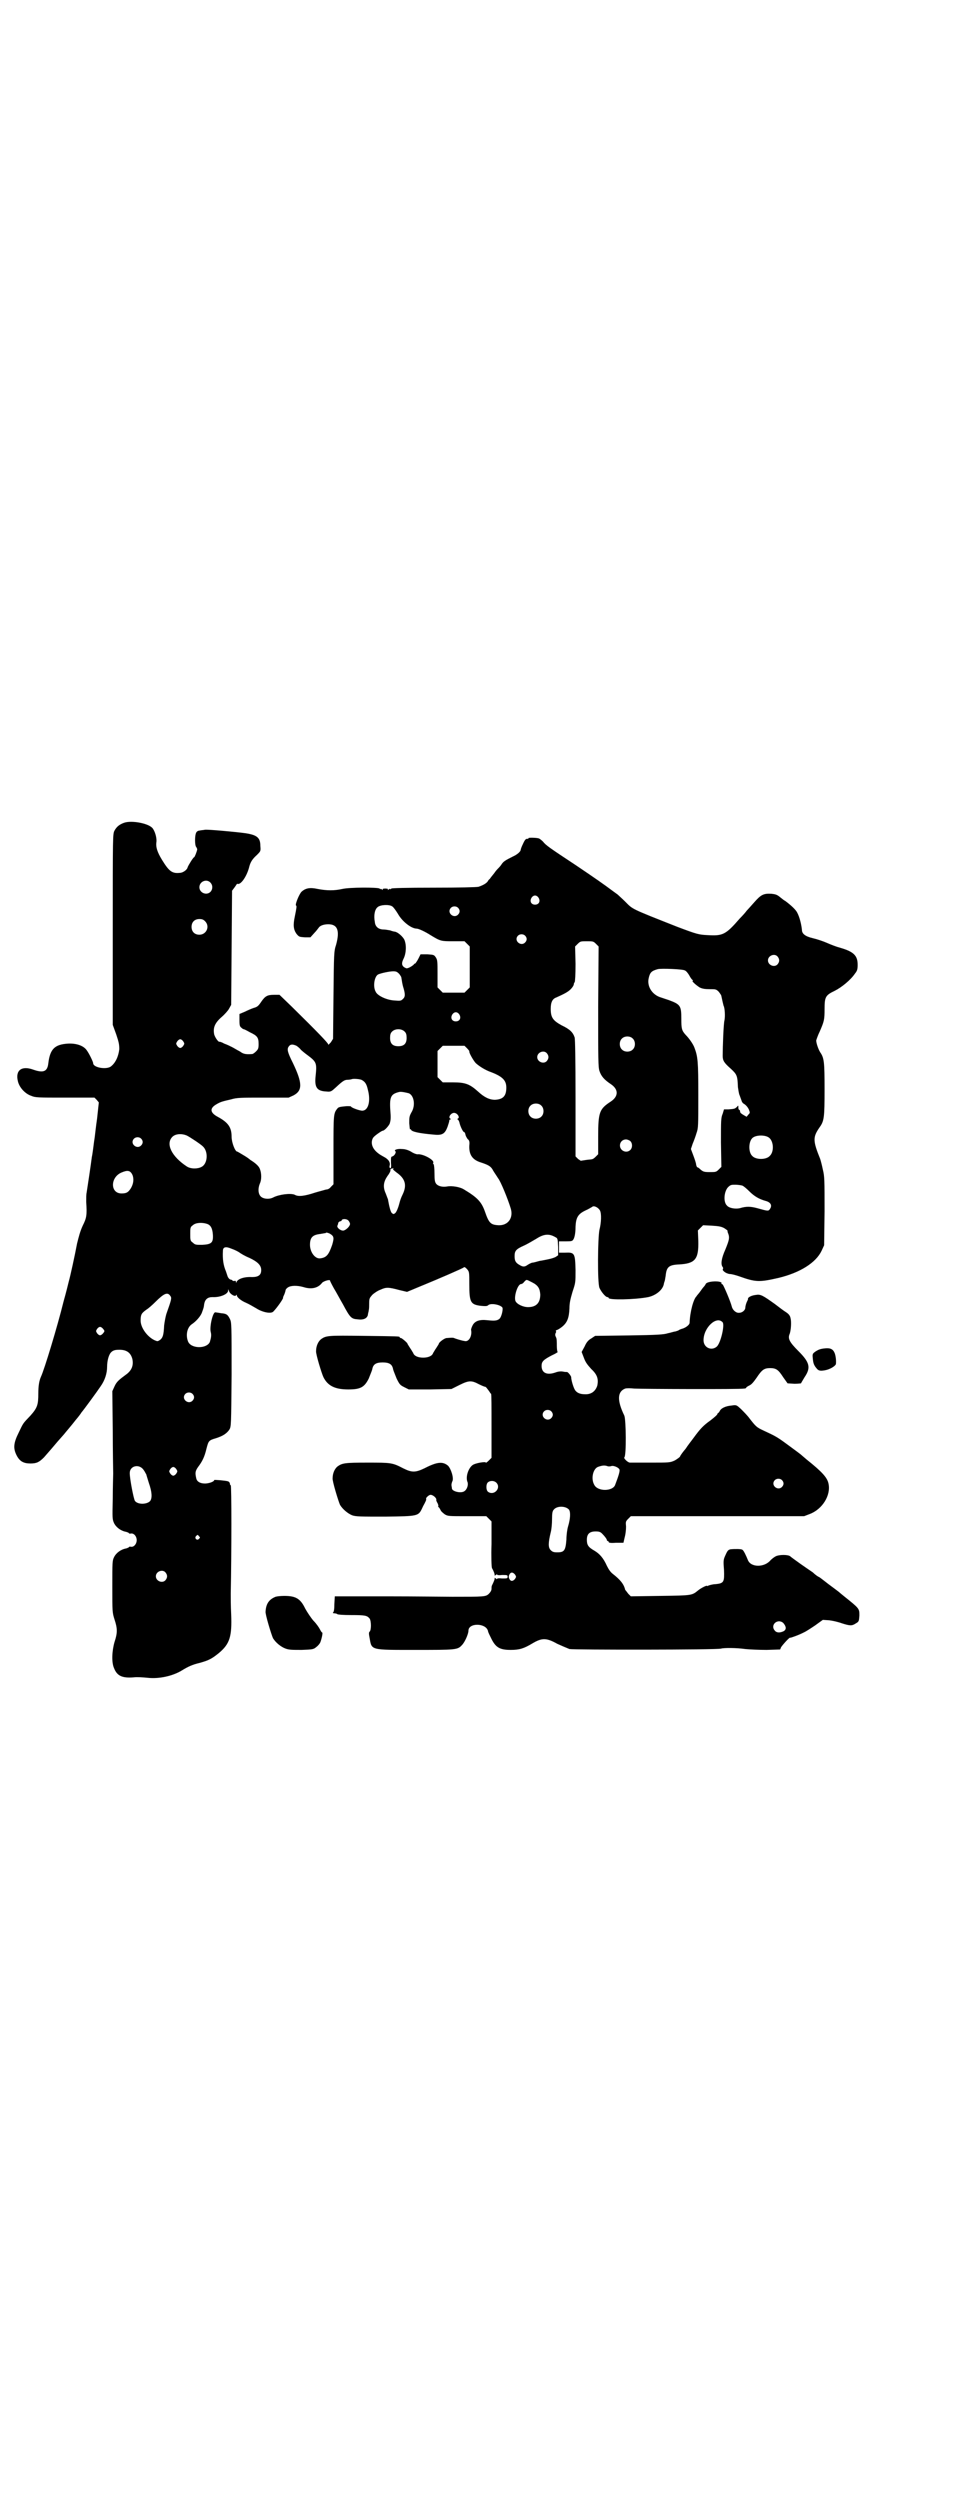 <?xml version="1.0" standalone="no"?>
<!DOCTYPE svg PUBLIC "-//W3C//DTD SVG 20010904//EN"
 "http://www.w3.org/TR/2001/REC-SVG-20010904/DTD/svg10.dtd">
<svg version="1.0" xmlns="http://www.w3.org/2000/svg"
 width="1106pt" height="2870pt" viewBox="0 0 1106 2870"
 preserveAspectRatio="xMidYMid meet">
<g transform="translate(0,2870) scale(0.5,-0.5)"
fill="#000000" stroke="none">
<path d="M285 3851 c-11 -4 -17 -9 -22 -18 -4 -8 -4 -9 -4 -227 l0 -219 8 -22
c6 -18 7 -23 7 -34 -2 -17 -9 -32 -20 -40 -11 -7 -40 -2 -40 8 0 3 -9 22 -15
30 -7 10 -23 16 -43 15 -30 -2 -41 -12 -45 -45 -2 -19 -11 -23 -34 -15 -27 10
-42 -1 -36 -26 3 -14 16 -29 31 -34 9 -4 16 -4 77 -4 l68 0 5 -5 5 -6 -4 -37
c-3 -20 -5 -41 -6 -47 -1 -5 -2 -15 -3 -22 -1 -7 -2 -15 -3 -19 -3 -23 -9 -63
-12 -82 -1 -4 -1 -13 -1 -21 2 -31 1 -37 -8 -55 -6 -13 -9 -25 -13 -41 -5 -27
-16 -77 -19 -87 -1 -4 -6 -25 -12 -46 -14 -57 -44 -156 -52 -173 -4 -9 -6 -21
-6 -38 0 -26 -2 -33 -18 -51 -18 -19 -16 -16 -27 -39 -12 -24 -13 -36 -5 -52
7 -14 16 -19 32 -19 14 0 20 3 31 14 15 17 20 23 31 36 7 8 14 16 15 17 3 4
17 20 27 33 6 7 12 15 13 17 6 7 36 48 44 60 10 14 15 30 15 45 0 14 4 29 10
34 3 3 8 5 15 5 19 1 29 -6 33 -21 3 -14 -1 -25 -12 -34 -19 -14 -24 -18 -29
-29 l-5 -11 1 -90 c0 -49 1 -93 1 -99 0 -5 -1 -31 -1 -58 -1 -45 -1 -47 3 -56
5 -10 16 -18 28 -20 3 -1 6 -2 6 -3 0 -1 2 -1 4 -1 7 2 14 -6 14 -15 0 -9 -7
-17 -14 -15 -2 0 -4 0 -4 -1 0 -1 -3 -2 -6 -3 -12 -2 -23 -10 -28 -20 -4 -8
-4 -11 -4 -68 0 -58 0 -59 5 -75 7 -21 7 -31 0 -52 -6 -21 -7 -47 -1 -60 7
-18 19 -23 45 -21 8 1 22 0 32 -1 26 -3 58 4 79 17 13 8 23 13 40 17 22 6 29
10 45 23 25 21 30 38 28 89 -1 18 -1 39 -1 47 2 95 2 249 0 249 -1 0 -2 2 -2
4 0 2 -2 4 -4 5 -7 2 -32 4 -32 3 0 -4 -13 -8 -21 -8 -11 0 -18 4 -20 11 -3
13 -3 17 4 27 10 13 15 24 19 41 5 19 5 20 22 25 16 5 25 11 31 20 4 7 4 10 5
126 0 116 0 120 -4 128 -5 10 -8 12 -20 13 -6 1 -12 2 -13 2 -6 2 -14 -33 -11
-45 2 -7 1 -13 -2 -23 -7 -16 -43 -16 -50 1 -6 15 -2 33 9 40 9 6 20 18 23 27
4 11 4 11 5 19 2 11 8 16 19 16 18 -1 36 7 36 15 0 4 0 4 2 -1 2 -7 14 -14 16
-10 2 2 2 2 2 0 0 -4 9 -12 21 -17 7 -3 17 -9 24 -13 14 -9 34 -13 39 -7 8 8
25 32 22 32 0 0 1 3 3 7 2 5 3 9 3 10 0 1 2 4 5 6 7 5 22 5 36 1 19 -6 34 -2
43 10 4 4 18 8 18 5 0 -1 4 -9 9 -18 5 -8 14 -25 21 -37 16 -30 19 -33 33 -34
14 -2 22 2 24 10 0 3 2 8 2 11 1 3 1 10 1 16 0 11 1 12 7 19 4 4 13 10 19 12
13 6 18 6 44 -1 l17 -4 24 10 c49 20 104 44 106 46 2 2 4 0 8 -4 5 -6 5 -7 5
-35 0 -41 3 -46 26 -49 11 -1 14 -1 17 1 5 6 28 2 33 -5 2 -4 -2 -22 -7 -26
-5 -4 -10 -5 -28 -3 -18 2 -29 -2 -34 -13 -2 -4 -3 -8 -3 -9 3 -14 -5 -28 -14
-26 -8 1 -23 6 -25 7 -2 1 -5 1 -17 0 -5 0 -18 -10 -18 -13 0 -1 -3 -5 -6 -10
-3 -4 -6 -10 -7 -11 -2 -7 -11 -11 -23 -11 -12 0 -21 4 -23 11 -1 1 -4 7 -7
11 -3 5 -6 9 -6 10 0 2 -13 13 -15 13 -2 0 -3 1 -3 2 0 2 -2 2 -82 3 -82 1
-87 1 -99 -8 -6 -5 -11 -15 -11 -27 -1 -6 13 -52 17 -60 10 -20 27 -28 57 -28
28 0 37 5 47 25 3 8 7 17 8 21 2 12 9 16 24 16 15 0 22 -4 24 -16 1 -4 5 -13
8 -21 7 -14 8 -15 18 -20 l10 -5 49 0 49 1 18 9 c22 11 28 11 45 2 6 -3 13 -6
15 -6 1 0 4 -4 7 -8 3 -4 5 -8 6 -8 1 0 1 -33 1 -73 l0 -74 -6 -6 c-4 -4 -7
-6 -7 -5 0 3 -25 -1 -31 -6 -10 -8 -16 -28 -11 -39 2 -6 -1 -17 -8 -21 -8 -5
-28 0 -28 7 0 2 -1 5 -1 8 0 2 1 6 2 8 4 7 -3 29 -10 36 -12 10 -25 9 -54 -6
-21 -10 -29 -10 -49 0 -25 13 -28 13 -82 13 -52 0 -58 -1 -69 -9 -6 -5 -11
-15 -11 -27 -1 -6 13 -52 17 -61 6 -10 18 -20 28 -24 9 -3 19 -3 76 -3 76 1
76 1 85 20 2 5 6 11 7 14 2 3 2 6 2 7 -2 1 5 8 9 9 6 1 16 -8 14 -12 0 -1 1
-4 3 -7 2 -4 2 -7 2 -7 -1 0 -1 -1 0 -2 1 0 3 -3 5 -7 1 -3 6 -7 10 -10 7 -4
9 -4 51 -4 l44 0 6 -6 6 -6 0 -52 c-1 -28 0 -53 1 -55 4 -7 7 -15 6 -17 0 -1
1 0 3 1 2 2 3 2 3 1 -1 -1 3 -2 11 -1 12 0 13 0 13 -4 0 -4 -1 -4 -13 -4 -8 1
-12 0 -11 -1 0 -1 -1 -1 -3 1 -2 1 -3 2 -3 1 1 -2 -2 -9 -6 -17 -1 -2 -1 -5
-1 -8 0 -3 -2 -7 -6 -11 -7 -7 -10 -7 -84 -7 -16 0 -84 1 -150 1 l-120 0 -1
-18 c0 -11 -1 -18 -3 -19 -1 -1 0 -2 3 -2 3 0 6 -1 7 -2 1 -1 13 -2 32 -2 32
0 36 -1 42 -8 4 -6 4 -27 0 -30 -2 -2 -2 -5 0 -15 5 -28 1 -27 105 -27 93 0
97 0 107 11 7 7 15 26 15 33 0 19 41 18 45 -1 0 -2 4 -10 8 -18 10 -20 20 -25
44 -25 20 0 30 3 50 15 22 13 32 13 57 -1 11 -5 23 -10 28 -12 10 -2 339 -2
348 1 7 2 35 2 56 -1 10 -1 32 -2 49 -2 l31 1 2 5 c3 5 20 24 21 22 0 -1 22 7
31 12 5 2 17 10 26 16 l18 13 15 -1 c8 -1 21 -4 29 -7 19 -6 23 -6 32 0 7 4 7
5 8 18 0 16 0 16 -35 44 -5 4 -11 9 -12 10 -5 4 -8 6 -24 18 -9 7 -18 14 -21
16 -3 1 -10 6 -15 11 -6 4 -19 13 -29 20 -11 8 -21 15 -23 17 -5 4 -25 4 -33
0 -4 -2 -9 -6 -12 -9 -14 -17 -45 -17 -52 0 -4 10 -10 23 -13 24 -2 2 -18 2
-27 1 -5 -1 -7 -3 -11 -12 -5 -11 -6 -12 -4 -35 1 -28 0 -31 -19 -33 -6 0 -13
-2 -16 -3 -2 -1 -4 -2 -4 -1 0 2 -14 -5 -20 -10 -15 -12 -13 -12 -87 -13 l-68
-1 -6 6 c-3 4 -6 8 -7 9 -3 13 -11 23 -29 37 -5 4 -9 10 -13 18 -8 18 -17 28
-29 35 -14 8 -17 13 -17 25 0 13 6 19 20 19 8 0 11 -1 15 -5 7 -7 11 -13 11
-15 0 -1 1 -2 2 -2 1 0 2 -1 2 -2 0 -2 4 -3 17 -2 l17 0 3 13 c2 7 3 17 3 24
-1 11 -1 12 5 18 l6 6 199 0 199 0 13 5 c29 11 49 43 43 70 -3 14 -15 27 -50
55 -7 6 -13 11 -14 12 -5 4 -8 6 -31 23 -23 17 -27 19 -55 32 -15 7 -17 9 -31
27 -5 7 -14 16 -20 22 -10 9 -10 10 -22 8 -13 -1 -24 -6 -27 -13 -1 -2 -3 -4
-3 -4 -1 0 -2 -1 -2 -2 0 -2 -7 -8 -16 -15 -17 -12 -24 -20 -38 -39 -5 -7 -14
-18 -19 -26 -6 -7 -12 -15 -13 -18 -1 -2 -7 -6 -12 -9 -11 -5 -12 -5 -56 -5
-25 0 -46 0 -47 0 -5 0 -15 10 -13 12 5 3 4 87 0 96 -17 35 -16 55 2 62 3 1
12 1 21 0 18 -1 243 -2 252 0 3 0 5 1 5 2 0 1 3 3 7 5 5 2 10 8 17 18 12 18
17 22 31 22 14 0 19 -4 30 -21 l10 -14 16 -1 c8 0 15 1 15 1 0 1 4 7 8 14 15
22 12 34 -14 60 -21 21 -25 29 -20 40 3 9 4 27 2 35 -1 6 -4 10 -10 14 -5 3
-17 12 -26 19 -28 20 -33 23 -44 21 -9 -1 -18 -5 -18 -9 1 0 -1 -4 -3 -8 -2
-5 -3 -10 -3 -12 0 -6 -7 -12 -14 -12 -7 -1 -15 6 -17 14 -3 12 -18 47 -21 51
-3 1 -4 3 -3 3 1 0 1 1 -1 2 -7 4 -33 2 -35 -4 -1 -2 -3 -5 -5 -7 -2 -2 -6 -8
-9 -12 -3 -4 -7 -8 -7 -9 -7 -6 -15 -35 -16 -61 0 -4 -7 -10 -15 -13 -4 -1 -9
-3 -10 -4 -1 -1 -5 -2 -8 -3 -3 0 -11 -3 -17 -4 -9 -3 -24 -4 -89 -5 l-78 -1
-9 -6 c-7 -4 -11 -9 -15 -18 l-7 -13 5 -13 c4 -11 8 -16 17 -26 14 -13 17 -23
14 -38 -4 -13 -14 -21 -29 -20 -10 0 -17 3 -21 8 -4 4 -10 24 -10 31 0 3 -8
13 -10 12 0 0 -5 0 -9 1 -5 1 -12 0 -17 -2 -20 -7 -32 -1 -32 15 0 10 4 14 23
24 9 4 15 8 14 8 -1 0 -2 7 -2 14 0 9 0 17 -2 20 -2 4 -2 6 -1 9 1 1 2 4 1 5
-1 1 0 2 1 2 1 0 7 3 12 7 13 10 17 21 18 43 0 12 2 21 7 38 7 21 7 21 7 50
-1 39 -2 41 -24 40 l-14 0 0 13 0 13 14 0 c9 0 15 0 17 2 4 3 7 14 7 32 1 21
6 29 23 37 7 3 13 7 15 8 4 4 14 -1 18 -8 4 -7 3 -29 -1 -44 -4 -18 -5 -123 0
-134 4 -9 14 -21 18 -21 2 0 3 -1 3 -2 0 -5 60 -4 91 2 18 4 34 17 36 31 0 1
1 3 1 4 1 1 2 8 3 14 2 20 7 25 31 26 37 2 45 12 44 54 l-1 24 6 6 6 6 20 -1
c16 -1 22 -2 29 -6 4 -3 8 -5 7 -6 0 0 0 -3 2 -7 3 -9 2 -14 -7 -36 -9 -20
-11 -34 -6 -40 1 -1 1 -3 1 -4 -4 -3 6 -11 15 -12 5 0 15 -3 21 -5 39 -14 47
-14 91 -4 50 12 86 35 99 62 l6 13 1 78 c0 72 0 80 -4 96 -2 10 -5 21 -6 24
-17 42 -17 50 -2 72 11 15 12 22 12 88 0 63 -1 72 -10 85 -5 8 -10 24 -9 28 1
3 4 12 8 20 10 23 11 27 11 51 0 28 2 32 23 42 16 8 37 25 47 40 5 6 6 10 6
20 0 21 -9 30 -40 39 -8 2 -21 7 -30 11 -9 4 -24 9 -33 11 -17 4 -25 10 -25
19 -1 11 -5 29 -11 40 -3 6 -13 16 -28 27 -1 0 -6 4 -11 8 -7 6 -11 7 -20 8
-18 1 -24 -2 -39 -19 -8 -9 -16 -18 -18 -20 -2 -3 -9 -11 -16 -18 -32 -37 -39
-40 -73 -38 -21 1 -25 2 -70 19 -109 43 -102 40 -120 58 -6 6 -14 13 -17 16
-3 2 -8 6 -11 8 -20 15 -40 29 -86 60 -59 39 -68 45 -75 54 -3 3 -7 6 -9 7 -6
2 -24 2 -24 1 0 -1 -1 -2 -1 -2 -5 1 -7 -1 -12 -12 -3 -6 -5 -12 -5 -13 0 -4
-8 -11 -17 -15 -20 -10 -23 -12 -28 -20 -3 -4 -6 -7 -7 -8 -1 -1 -5 -5 -9 -11
-4 -5 -9 -11 -10 -13 -2 -1 -4 -4 -5 -6 -4 -5 -12 -9 -21 -12 -5 -1 -43 -2
-103 -2 -64 0 -96 -1 -97 -2 -2 -2 -3 -2 -3 -1 0 1 -2 0 -3 -1 -3 -2 -3 -2 -2
0 1 1 -1 2 -6 2 -5 0 -7 -1 -6 -2 1 -2 1 -2 -2 0 -1 1 -3 2 -3 1 0 -1 -1 -1
-2 1 -5 3 -69 3 -86 -1 -18 -4 -35 -4 -56 0 -18 4 -28 2 -37 -6 -5 -4 -16 -30
-13 -32 2 -1 1 -6 -3 -26 -4 -19 -3 -29 4 -39 6 -7 6 -7 19 -8 l13 0 9 10 c5
5 9 11 10 12 3 5 12 8 22 8 21 0 27 -14 18 -47 -5 -15 -5 -20 -6 -116 l-1
-100 -5 -8 c-4 -4 -6 -7 -6 -5 0 3 -25 29 -84 87 l-28 27 -13 0 c-15 0 -20 -3
-29 -16 -6 -9 -9 -12 -17 -14 -6 -2 -15 -6 -21 -9 l-12 -5 0 -15 c0 -12 1 -14
5 -17 2 -2 4 -3 5 -3 1 0 7 -3 14 -7 17 -8 20 -12 20 -27 0 -10 -1 -12 -6 -17
-3 -3 -7 -6 -9 -6 -15 -1 -20 0 -28 6 -6 3 -14 8 -18 10 -4 2 -12 6 -18 8 -5
3 -11 5 -11 4 -3 0 -10 10 -12 17 -3 15 1 26 17 40 7 6 15 15 17 19 l5 9 1
131 1 131 6 8 c3 4 5 8 6 8 7 -4 21 15 27 37 3 13 8 20 18 29 9 9 9 9 8 21 0
19 -8 25 -34 29 -21 3 -87 9 -93 8 -5 -1 -10 -1 -13 -2 -3 0 -6 -2 -7 -4 -4
-6 -4 -31 0 -34 1 -2 2 -4 2 -5 -1 -6 -6 -18 -7 -18 -2 0 -13 -18 -15 -23 -1
-6 -11 -13 -18 -13 -18 -2 -25 4 -41 30 -11 18 -14 29 -13 39 2 10 -3 27 -9
34 -10 11 -48 18 -65 12z m198 -137 c6 -6 6 -15 1 -21 -9 -10 -26 -3 -26 10 0
13 16 20 25 11z m754 -35 c5 -8 1 -16 -8 -16 -9 0 -13 8 -8 16 2 3 5 5 8 5 3
0 6 -2 8 -5z m-336 -20 c3 -2 8 -9 13 -17 10 -18 31 -34 43 -34 4 0 18 -6 32
-15 23 -14 24 -14 52 -14 l26 0 6 -6 6 -6 0 -47 0 -47 -6 -6 -6 -6 -25 0 -25
0 -6 6 -6 6 0 31 c0 28 0 32 -4 38 -4 6 -5 6 -19 7 l-16 0 -5 -10 c-3 -6 -7
-11 -7 -11 -1 0 -3 -1 -4 -3 -6 -5 -14 -9 -17 -8 -10 4 -12 10 -6 22 6 12 7
31 2 43 -3 7 -15 18 -22 19 -1 0 -6 1 -11 3 -5 1 -12 2 -15 2 -11 0 -19 6 -20
17 -3 16 0 29 6 34 6 6 27 7 34 2z m151 -3 c5 -5 5 -11 0 -16 -10 -10 -27 5
-16 16 4 4 12 4 16 0z m-581 -31 c12 -12 3 -31 -13 -31 -11 0 -18 7 -18 18 0
11 7 18 18 18 6 0 9 -1 13 -5z m735 -33 c5 -5 5 -11 0 -16 -10 -10 -27 5 -16
16 4 4 12 4 16 0z m163 -19 l6 -6 -1 -138 c0 -122 0 -139 3 -148 4 -12 11 -20
26 -30 18 -12 18 -28 0 -40 -26 -17 -29 -24 -29 -80 l0 -41 -6 -6 c-3 -3 -6
-5 -7 -5 -1 -1 -7 -1 -14 -2 -7 -1 -12 -2 -13 -2 0 0 -3 2 -6 4 l-6 6 0 133
c0 94 -1 135 -2 140 -4 12 -11 19 -30 28 -20 11 -25 18 -25 38 0 15 4 23 13
26 20 9 27 13 33 19 4 4 7 9 7 11 0 2 1 4 2 5 1 2 2 17 2 42 l-1 40 6 6 c6 6
7 6 21 6 14 0 15 0 21 -6z m417 -29 c5 -6 5 -12 0 -18 -7 -8 -22 -2 -22 9 0
11 15 17 22 9z m-213 -32 c3 -1 7 -6 10 -11 3 -6 7 -11 8 -11 1 -1 1 -2 0 -2
-3 0 8 -10 16 -15 6 -3 12 -4 23 -4 14 0 15 0 21 -6 3 -4 6 -8 6 -10 2 -10 4
-18 5 -22 3 -5 4 -25 2 -34 -2 -7 -4 -60 -4 -81 0 -11 3 -16 19 -30 14 -13 15
-16 16 -42 1 -6 2 -15 4 -19 1 -3 3 -8 4 -11 1 -4 3 -7 7 -9 3 -2 7 -6 10 -12
3 -8 3 -8 -1 -12 l-4 -5 -7 4 c-5 3 -8 5 -8 8 0 2 -1 4 -2 4 -1 0 -2 2 -2 5 0
5 0 6 -3 2 -5 -5 -7 -5 -20 -6 l-10 0 -3 -10 c-4 -9 -4 -16 -4 -66 l1 -56 -6
-6 c-6 -6 -7 -6 -21 -6 -13 0 -15 1 -21 6 -3 3 -6 5 -7 5 -1 0 -2 2 -3 6 0 3
-3 12 -6 20 l-6 16 4 12 c3 7 7 18 9 25 4 11 4 16 4 87 0 77 -1 88 -9 109 -3
8 -12 21 -20 29 -9 10 -10 14 -10 37 0 30 -2 33 -29 43 -6 2 -15 5 -21 7 -18
7 -29 25 -25 43 3 14 7 17 21 21 8 2 58 0 62 -3z m-656 -8 c3 -4 5 -7 5 -9 1
-6 2 -15 5 -24 4 -14 4 -20 -2 -25 -4 -4 -6 -4 -19 -3 -18 1 -39 11 -43 20 -7
12 -3 36 6 40 7 3 26 7 34 7 7 0 9 -1 14 -6z m138 -93 c5 -8 1 -16 -8 -16 -9
0 -13 8 -8 16 2 3 5 5 8 5 3 0 6 -2 8 -5z m-125 -40 c3 -3 4 -7 4 -14 0 -13
-6 -19 -19 -19 -13 0 -19 6 -19 19 0 7 1 11 4 14 7 8 23 8 30 0z m523 -15 c7
-6 7 -19 1 -25 -6 -7 -19 -7 -25 -1 -7 6 -7 19 -1 25 6 7 19 7 25 1z m-1032
-7 c3 -5 3 -5 0 -10 -2 -3 -5 -5 -7 -5 -2 0 -5 2 -7 5 -3 5 -3 5 0 10 2 3 5 5
7 5 2 0 5 -2 7 -5z m260 -10 c3 -2 8 -6 10 -9 2 -2 9 -8 16 -13 20 -15 21 -18
18 -47 -3 -27 3 -35 25 -36 10 -1 11 0 22 10 16 15 20 17 27 17 4 0 7 1 8 1 3
2 17 1 23 -1 8 -4 12 -9 15 -23 7 -26 1 -48 -13 -48 -6 0 -26 7 -26 10 0 0 -6
1 -14 0 -11 -1 -15 -2 -17 -5 -9 -11 -9 -14 -9 -95 l0 -79 -6 -6 c-3 -4 -7 -6
-11 -6 -3 -1 -15 -4 -25 -7 -24 -8 -39 -10 -47 -5 -9 4 -35 1 -49 -6 -9 -5
-23 -4 -29 2 -6 6 -7 18 -2 30 4 8 4 23 0 33 -2 6 -9 13 -22 21 -2 2 -9 7 -16
11 -7 4 -13 8 -14 8 -5 0 -13 21 -13 34 0 22 -8 33 -32 46 -17 9 -19 19 -4 28
10 6 13 7 35 12 13 4 23 4 74 4 l58 0 11 5 c21 11 21 28 -1 74 -13 26 -14 32
-10 38 4 6 9 6 18 2z m392 -6 c3 -3 6 -7 5 -7 -1 -3 10 -22 15 -27 9 -8 21
-15 31 -19 30 -11 39 -20 39 -37 0 -20 -8 -27 -26 -28 -13 0 -25 6 -39 19 -19
17 -29 21 -57 21 l-24 0 -6 6 -6 6 0 30 0 30 6 6 6 6 25 0 25 0 6 -6z m183
-11 c5 -6 5 -12 0 -18 -7 -8 -22 -2 -22 9 0 11 15 17 22 9z m-317 -92 c12 -5
16 -28 6 -44 -5 -9 -5 -12 -5 -25 1 -8 1 -14 2 -14 1 1 2 0 2 0 0 -5 18 -9 53
-12 19 -2 25 2 31 18 2 6 4 12 4 14 0 2 1 3 3 3 1 0 1 1 -1 2 -5 3 2 13 9 13
7 0 14 -10 9 -13 -2 -1 -2 -2 -1 -2 1 0 3 -3 4 -6 2 -10 9 -24 11 -23 1 0 2
-2 3 -5 0 -3 3 -8 5 -11 4 -3 5 -6 4 -15 -1 -21 7 -33 27 -39 18 -6 23 -9 28
-19 3 -5 8 -12 11 -17 6 -7 23 -49 29 -69 7 -22 -6 -40 -28 -39 -18 1 -22 5
-31 31 -8 23 -18 33 -48 51 -9 6 -28 9 -39 7 -11 -2 -21 1 -25 6 -3 4 -4 8 -4
24 0 11 -1 20 -2 21 -1 1 -2 2 -1 3 4 6 -21 20 -34 20 -3 -1 -11 2 -17 6 -7 4
-14 6 -21 6 -10 1 -19 -2 -15 -5 3 -2 -2 -11 -7 -12 -3 -1 -3 -2 -3 -14 1 -10
0 -13 -1 -13 -2 0 -3 2 -2 6 2 8 -3 15 -15 21 -17 9 -26 20 -26 32 0 5 2 10 4
12 3 4 19 15 21 15 4 0 13 10 16 16 2 6 3 12 2 24 -3 38 0 44 20 49 5 1 14 -1
22 -3z m304 -28 c7 -6 7 -19 1 -25 -6 -7 -19 -7 -25 -1 -7 6 -7 19 -1 25 6 7
19 7 25 1z m-814 -69 c8 -4 32 -20 37 -25 13 -12 11 -40 -3 -47 -9 -5 -25 -5
-34 1 -35 23 -49 52 -33 68 7 7 21 8 33 3z m1336 -4 c12 -7 14 -33 3 -43 -8
-9 -32 -9 -40 0 -9 8 -9 32 0 41 7 7 27 8 37 2z m-1441 -3 c5 -5 5 -11 0 -16
-10 -10 -27 5 -16 16 4 4 12 4 16 0z m1124 -6 c5 -5 5 -15 0 -20 -9 -9 -24 -2
-24 10 0 8 6 14 14 14 3 0 8 -2 10 -4z m-545 -64 c-1 -1 3 -4 8 -8 20 -14 24
-29 14 -50 -4 -8 -6 -14 -8 -22 -2 -8 -6 -18 -9 -21 -4 -3 -4 -3 -8 0 -3 3 -6
15 -9 32 -1 2 -3 8 -5 13 -7 15 -5 27 4 40 4 5 7 11 7 13 -1 1 0 3 2 4 2 0 4
1 5 1 0 0 0 -1 -1 -2z m-599 -13 c4 -9 3 -21 -4 -32 -6 -9 -10 -11 -21 -11
-26 0 -26 37 0 48 14 6 20 5 25 -5z m1401 -25 c3 -1 10 -7 16 -13 12 -12 23
-18 37 -22 12 -3 16 -10 11 -18 -4 -6 -4 -6 -29 1 -15 4 -25 5 -41 0 -10 -2
-24 0 -29 6 -9 8 -7 32 2 42 6 6 8 6 17 6 5 0 13 -1 16 -2z m-905 -80 c2 -2 4
-6 4 -8 0 -5 -8 -13 -14 -15 -6 -2 -17 6 -15 11 1 2 2 5 2 7 1 1 3 3 4 3 2 0
4 1 4 3 2 3 11 3 15 -1z m-324 -8 c8 -3 12 -10 13 -25 1 -18 -3 -22 -25 -23
-14 0 -16 0 -21 5 -6 4 -6 6 -6 20 0 14 0 16 6 20 6 6 21 7 33 3z m281 -22
c10 -6 11 -9 6 -26 -8 -23 -13 -29 -27 -31 -12 -2 -24 14 -24 31 0 17 6 23 24
25 6 1 11 2 12 2 1 2 4 1 9 -1z m518 -8 c6 -3 6 -3 7 -23 l0 -19 -6 -4 c-4 -2
-11 -4 -16 -5 -5 -1 -14 -3 -21 -4 -7 -2 -14 -4 -17 -4 -3 -1 -7 -3 -10 -5 -7
-5 -11 -5 -19 0 -9 5 -11 10 -11 20 0 12 3 16 21 24 9 4 22 12 29 16 17 11 29
12 43 4z m-726 -35 c4 -3 14 -9 24 -13 19 -9 27 -17 27 -28 0 -11 -6 -16 -21
-16 -18 1 -33 -4 -36 -12 0 -2 -1 -2 -1 1 0 2 -1 3 -4 2 -2 0 -4 0 -4 1 0 1
-2 2 -4 2 -3 1 -5 3 -7 7 -1 3 -3 9 -4 12 -6 14 -8 28 -7 47 0 9 6 11 20 5 6
-2 14 -6 17 -8z m673 -69 c14 -7 18 -14 19 -28 0 -19 -9 -29 -28 -29 -12 0
-26 7 -29 14 -4 10 5 39 13 39 2 0 5 2 7 5 6 6 4 6 18 -1z m-831 -31 c4 -5 3
-8 -9 -42 -2 -7 -4 -18 -5 -26 -1 -22 -3 -28 -9 -33 -6 -4 -6 -4 -13 -1 -17 8
-32 29 -32 45 0 14 2 17 13 25 5 3 14 11 21 18 20 20 28 23 34 14z m1269 -61
c5 -7 -5 -49 -14 -56 -12 -10 -30 -2 -30 15 0 29 30 57 44 41z m-1424 -14 c5
-6 5 -6 0 -12 -5 -5 -8 -5 -13 1 -3 5 -3 5 0 10 5 6 8 6 13 1z m206 -150 c5
-5 5 -11 0 -16 -10 -10 -27 5 -16 16 4 4 12 4 16 0z m824 -40 c5 -5 5 -11 0
-16 -10 -10 -27 5 -16 16 4 4 12 4 16 0z m129 -126 c2 -1 6 -1 9 0 5 2 17 -3
19 -8 1 -4 -2 -14 -10 -35 -5 -15 -40 -16 -48 0 -8 14 -3 36 8 41 11 4 16 4
22 2z m-1065 -9 c3 -4 5 -9 6 -10 0 -1 3 -10 6 -20 7 -20 8 -34 3 -41 -7 -8
-28 -9 -35 0 -3 4 -12 51 -12 64 0 17 22 22 32 7z m75 2 c3 -5 3 -5 0 -10 -2
-3 -5 -5 -7 -5 -2 0 -5 2 -7 5 -3 5 -3 5 0 10 2 3 5 5 7 5 2 0 5 -2 7 -5z
m1391 -25 c5 -5 5 -11 0 -16 -10 -10 -27 5 -16 16 4 4 12 4 16 0z m-656 -6
c12 -12 -5 -31 -19 -21 -5 4 -5 18 0 22 5 4 14 4 19 -1z m167 -62 c4 -6 3 -21
-2 -38 -2 -6 -4 -20 -4 -31 -2 -25 -5 -29 -21 -29 -8 0 -11 1 -15 5 -6 6 -6
16 0 41 2 7 3 21 3 30 0 14 1 19 4 22 7 9 27 9 35 0z m-850 -61 c3 -3 3 -3 0
-6 -4 -5 -11 1 -7 6 4 4 4 4 7 0z m-77 -83 c5 -6 5 -12 0 -18 -7 -8 -22 -2
-22 9 0 11 15 17 22 9z m803 -5 c3 -5 3 -5 0 -10 -5 -6 -10 -6 -13 0 -2 4 -2
6 0 10 3 6 8 6 13 0z m616 -111 c7 -8 8 -15 1 -19 -8 -4 -16 -4 -20 1 -12 13
6 29 19 18z"/>
<path d="M1892 2644 c-8 -1 -13 -3 -19 -7 -7 -5 -7 -6 -6 -16 1 -10 2 -15 9
-23 4 -5 8 -6 19 -4 11 2 23 9 25 14 1 6 0 19 -3 26 -4 9 -10 12 -25 10z"/>
<path d="M633 2074 c-15 -6 -22 -16 -23 -34 -1 -6 13 -52 17 -61 6 -10 18 -20
29 -24 8 -3 16 -3 37 -3 25 1 27 1 34 7 4 3 8 8 9 11 3 8 6 22 4 22 -1 0 -3 3
-5 7 -2 4 -8 13 -15 20 -6 7 -14 19 -19 28 -11 23 -22 29 -48 29 -8 0 -17 -1
-20 -2z"/>
</g>
</svg>
